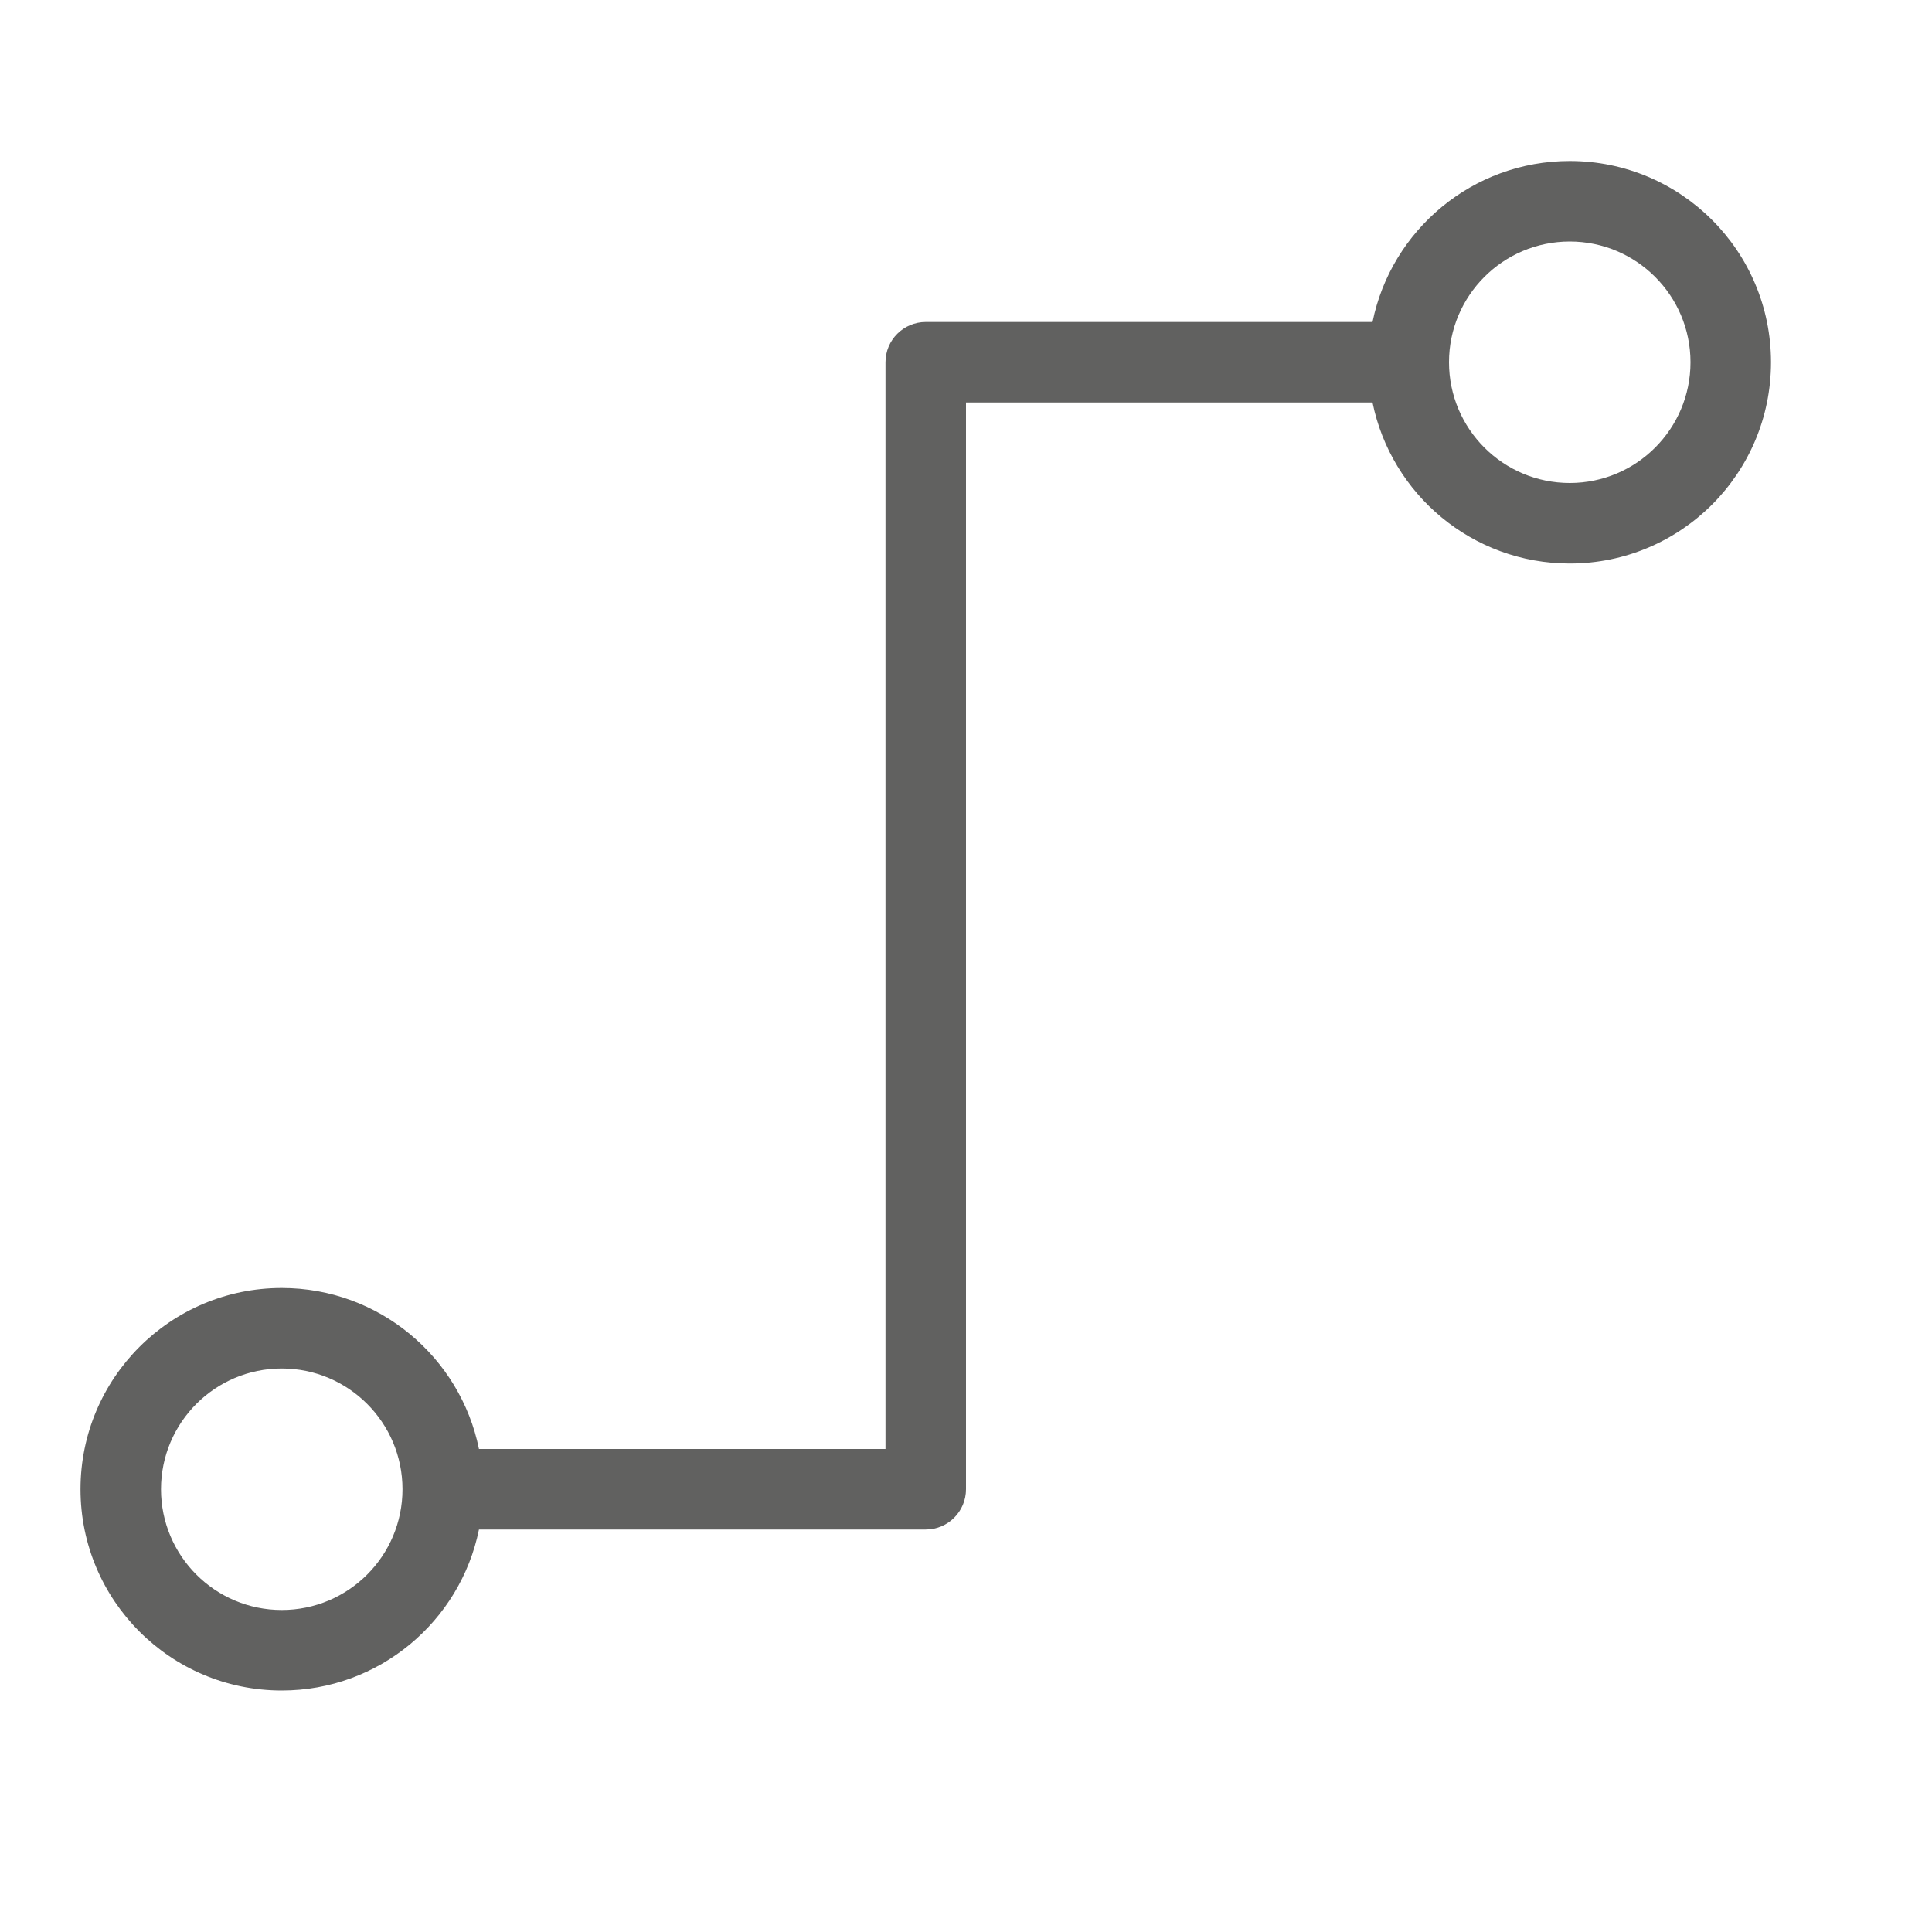 <svg width="24" height="24" viewBox="0 0 24 24" fill="none" xmlns="http://www.w3.org/2000/svg">
<path fill-rule="evenodd" clip-rule="evenodd" d="M19.5 3C18.672 3 18 3.672 18 4.5C18 5.328 18.672 6 19.5 6C20.328 6 21 5.328 21 4.5C21 3.672 20.328 3 19.5 3ZM12 5H17.05C17.282 6.141 18.291 7 19.5 7C20.881 7 22 5.881 22 4.5C22 3.119 20.881 2 19.5 2C18.291 2 17.282 2.859 17.05 4H11.5C11.224 4 11 4.224 11 4.5V18H5.95C5.718 16.859 4.709 16 3.5 16C2.119 16 1 17.119 1 18.5C1 19.881 2.119 21 3.5 21C4.709 21 5.718 20.141 5.95 19H11.5C11.776 19 12 18.776 12 18.5V5ZM2 18.5C2 17.672 2.672 17 3.5 17C4.328 17 5 17.672 5 18.5C5 19.328 4.328 20 3.5 20C2.672 20 2 19.328 2 18.5Z" fill="#616160"/>
</svg>
